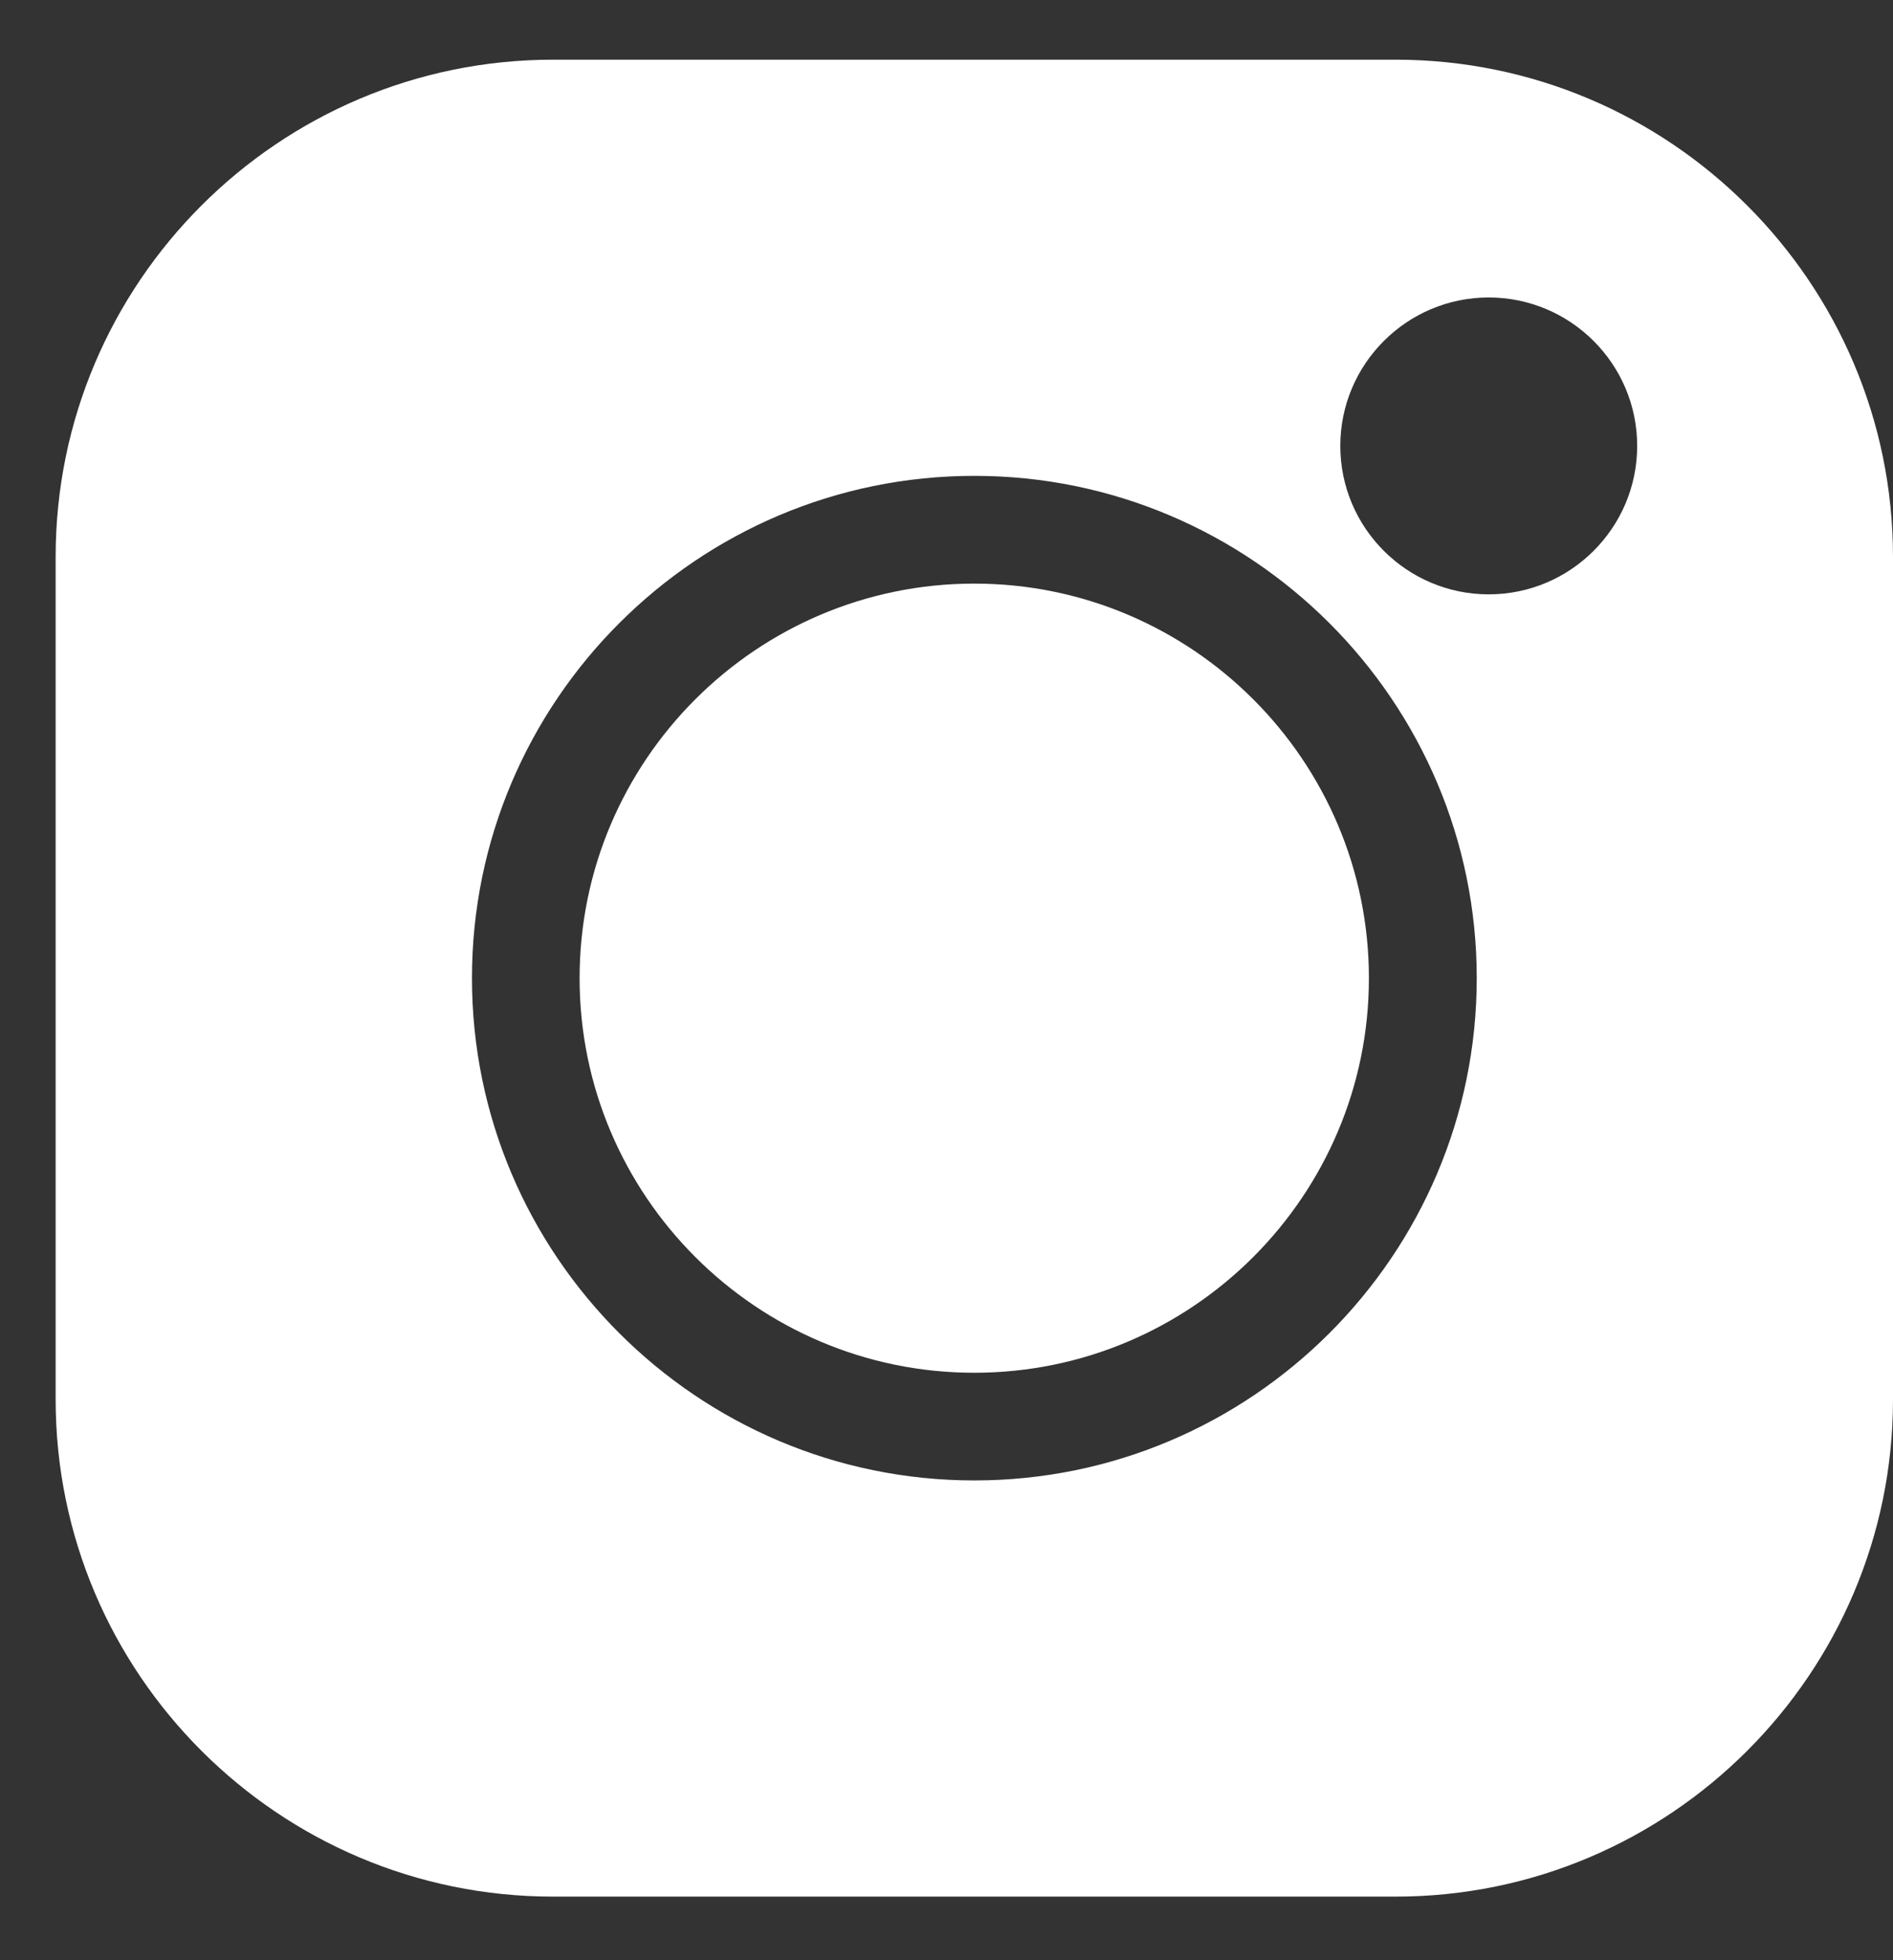 <svg width="28" height="29" viewBox="0 0 28 29" fill="none" xmlns="http://www.w3.org/2000/svg">
<rect x="0" y="0" width="28" height="29" fill="#333333" stroke="none"/>
<g clip-path="url(#clip0_1_37)">
<path d="M20.643 0.883H8.18C4.123 0.883 0.823 4.183 0.823 8.239V20.703C0.823 24.759 4.123 28.059 8.18 28.059H20.644C24.7 28.059 28 24.759 28 20.703V8.239C28 4.183 24.7 0.883 20.643 0.883V0.883ZM14.412 21.902C10.314 21.902 6.981 18.569 6.981 14.471C6.981 10.374 10.314 7.04 14.412 7.04C18.509 7.04 21.843 10.374 21.843 14.471C21.843 18.569 18.509 21.902 14.412 21.902ZM22.02 8.793C20.809 8.793 19.825 7.808 19.825 6.597C19.825 5.386 20.809 4.401 22.02 4.401C23.231 4.401 24.216 5.386 24.216 6.597C24.216 7.808 23.231 8.793 22.02 8.793Z" fill="white"/>
<path d="M14.411 8.634C11.192 8.634 8.573 11.252 8.573 14.471C8.573 17.69 11.192 20.309 14.411 20.309C17.63 20.309 20.248 17.69 20.248 14.471C20.248 11.252 17.63 8.634 14.411 8.634Z" fill="white"/>
</g>
<defs>
<clipPath id="clip0_1_37">
<rect width="27.177" height="27.177" fill="white" transform="translate(0.823 0.883)"/>
</clipPath>
</defs>
</svg>
